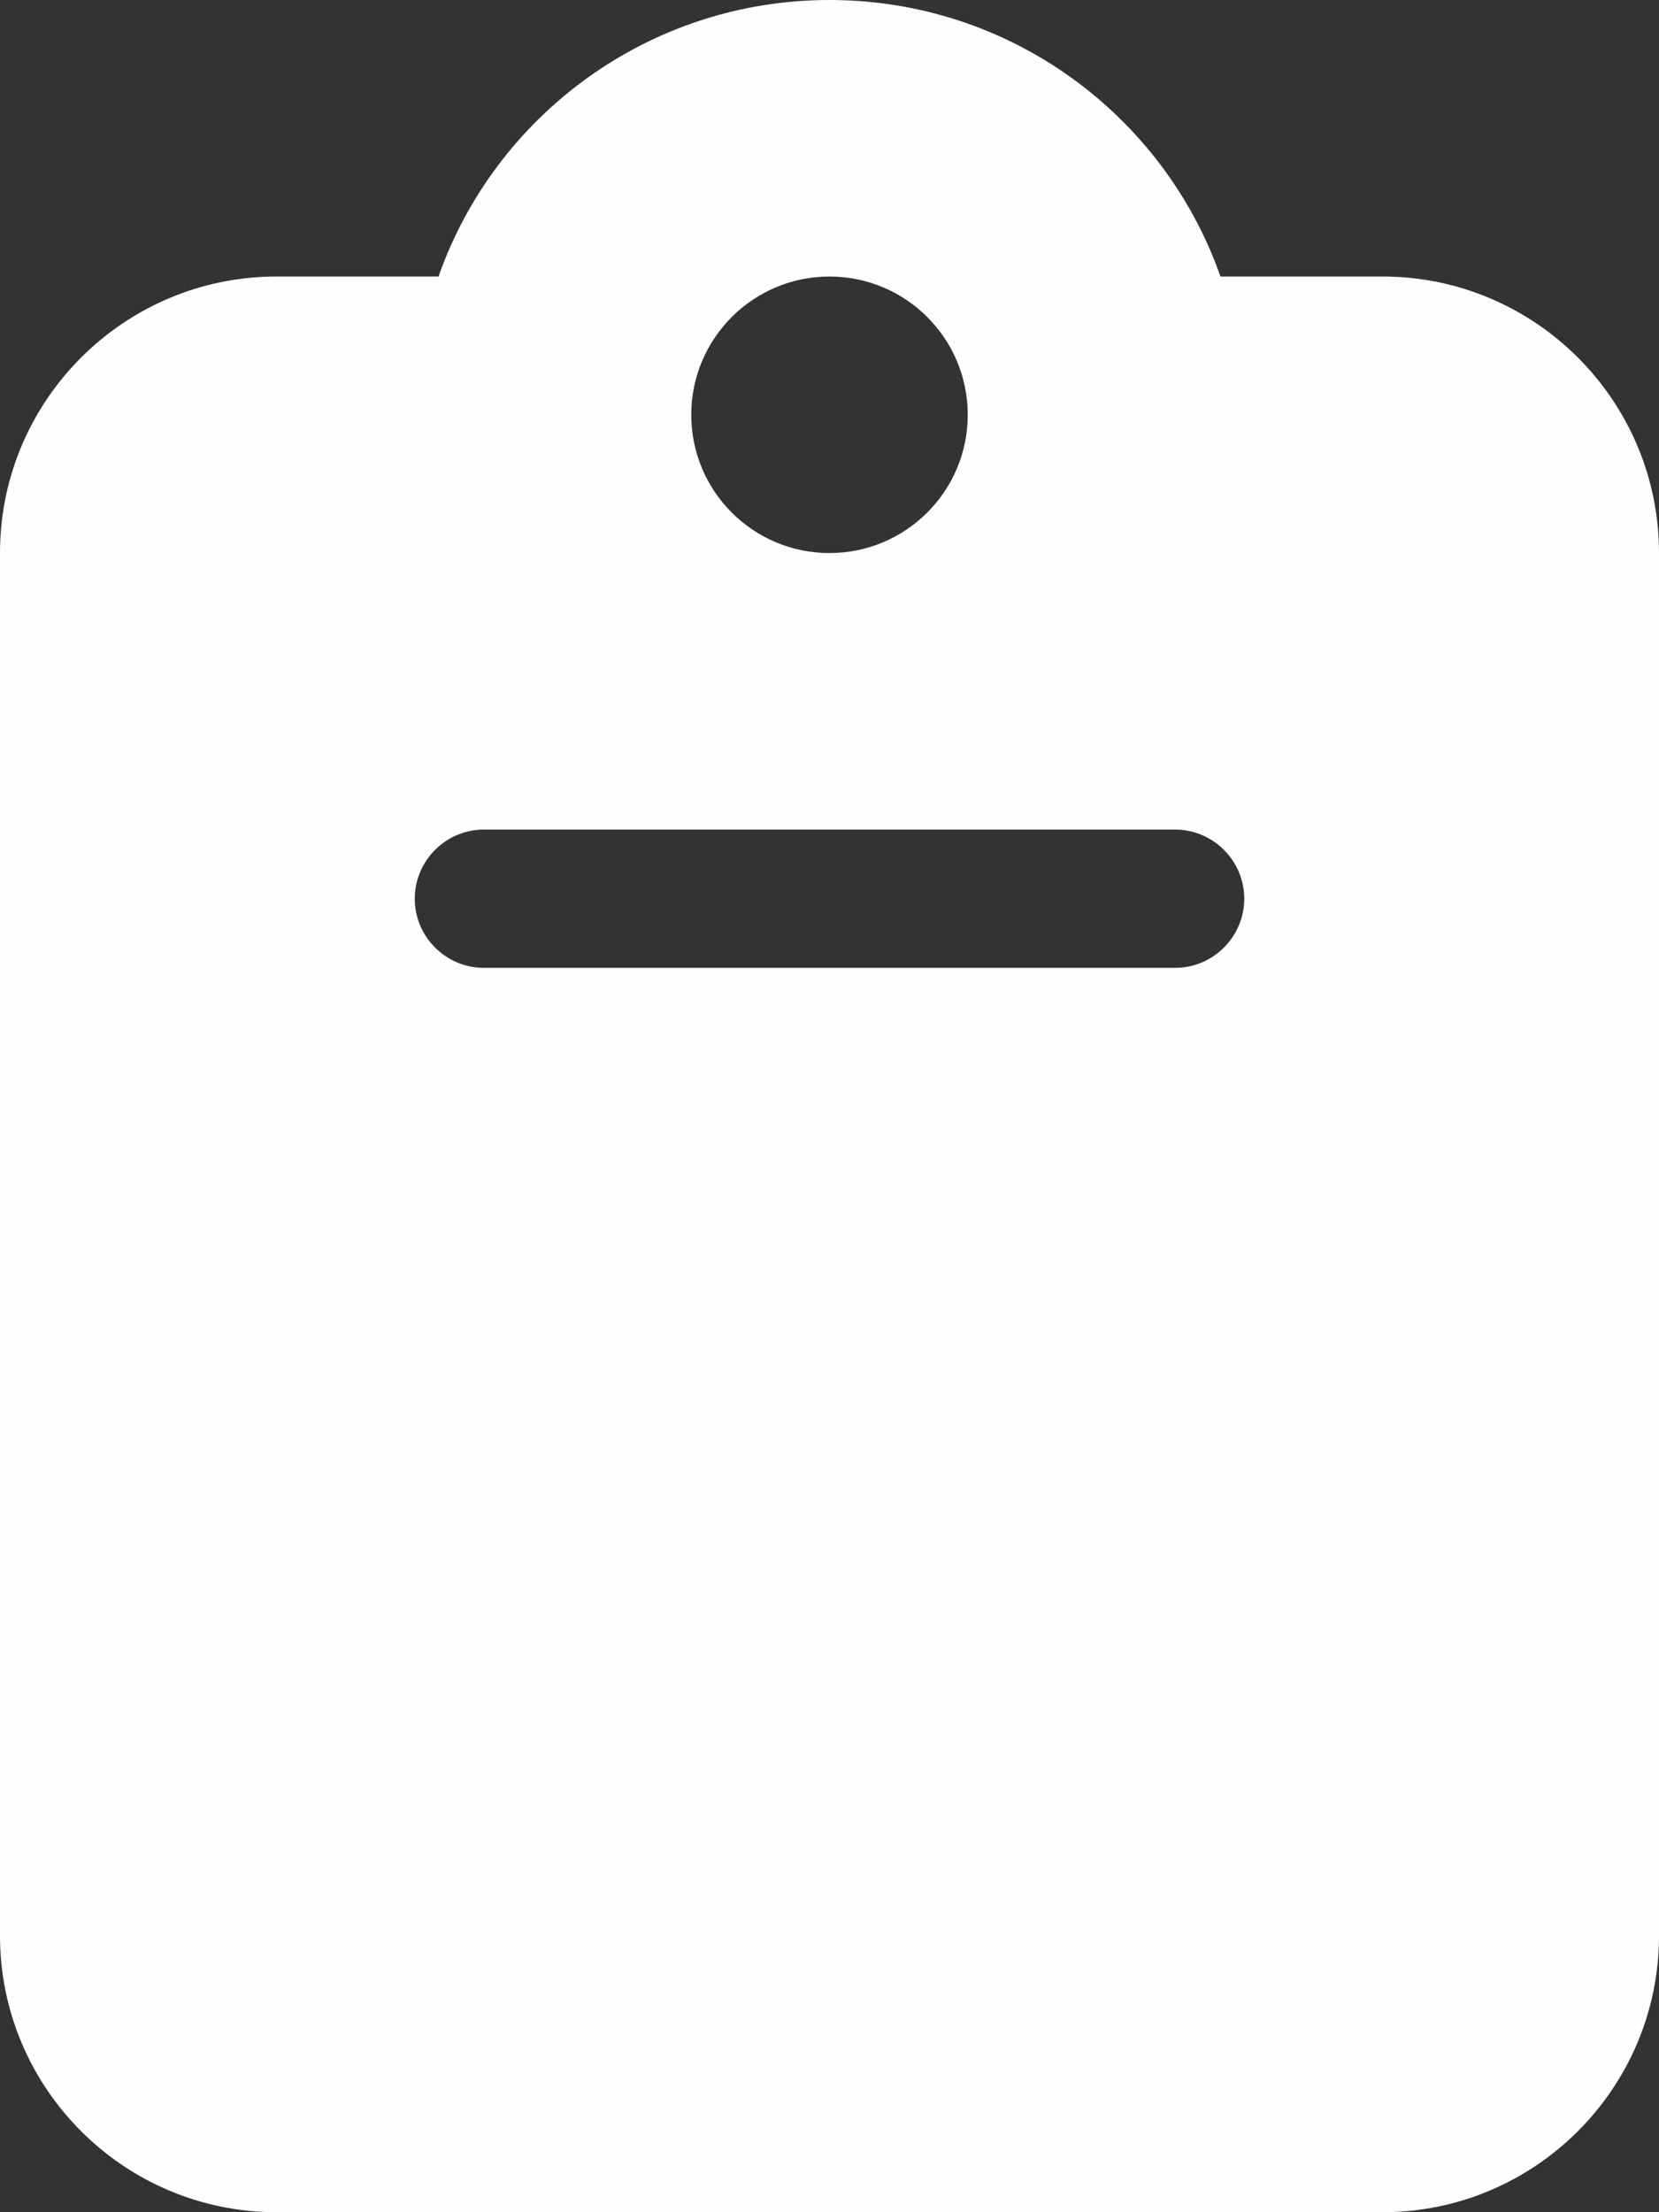 <?xml version="1.0" encoding="UTF-8"?><svg id="Layer_1" xmlns="http://www.w3.org/2000/svg" viewBox="0 0 384 512"><rect x="0" y="0" width="384" height="512" fill="#333333" stroke="none"/><defs><style>.cls-1{fill:#fffdfd;}</style></defs><path class="cls-1" d="M192,0c-41.8,0-77.4,26.7-90.5,64h-37.5C28.7,64,0,92.7,0,128V448c0,35.3,28.7,64,64,64H320c35.3,0,64-28.7,64-64V128c0-35.3-28.7-64-64-64h-37.5C269.4,26.7,233.8,0,192,0Zm0,64c17.67,0,32,14.33,32,32s-14.33,32-32,32-32-14.33-32-32,14.33-32,32-32ZM112,192h160c8.8,0,16,7.2,16,16s-7.2,16-16,16H112c-8.8,0-16-7.2-16-16s7.2-16,16-16Z"/></svg>